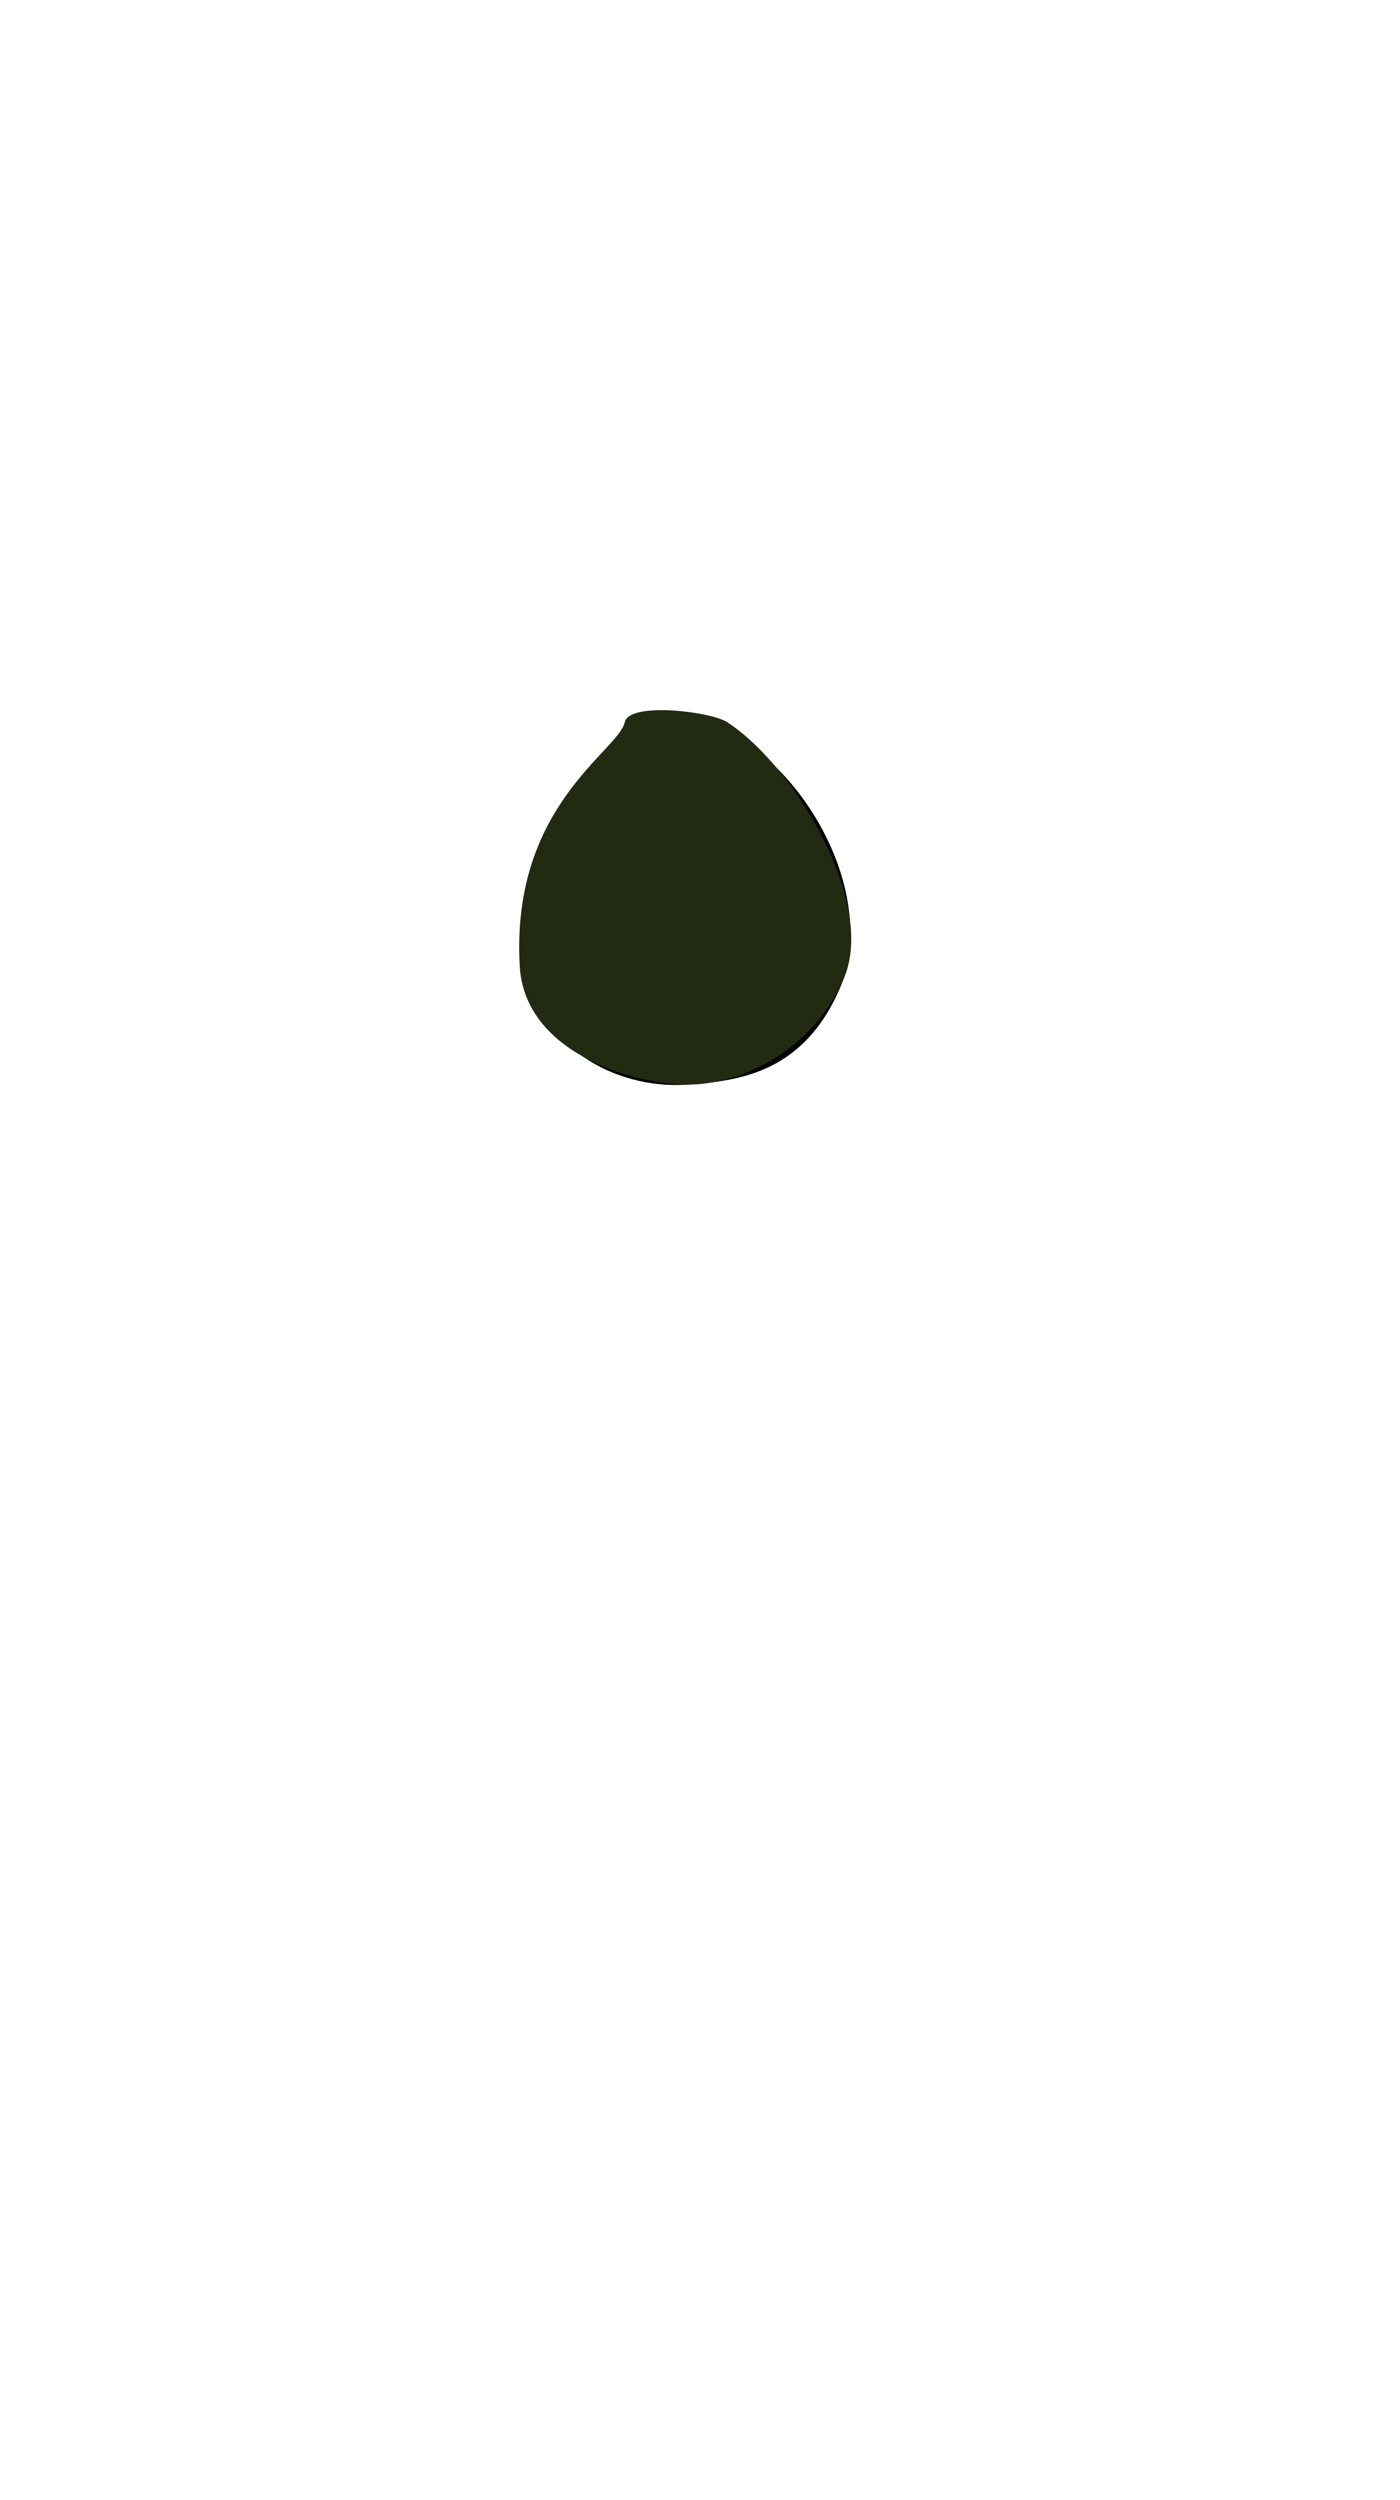 <svg viewBox="0 0 560 1e3"><g data-transform="belly" id="g6073" transform="matrix(1.015,0,0,1.006,-4.148,-2.573)"><path id="path6069" class="shadow" d="m274.8 433.8c20.7-1.5 47.7-4.5 61.9-42.4 13.1-44.3-27.8-99.6-59.9-101.5-40.1 6.2-61.8 42.8-63.9 96.9 2.2 31 33.1 49 61.9 47z"/><path style="fill-opacity:1;fill:#222a12" id="path6071" d="m274.8 433.8c20.8.1 49.4-13 61.9-42.4s-18.5-83.4-46-101.7c-6.5-4.3-38.7-8.2-40.4.0-2.6 11.6-44.9 33.3-41.4 96.8 1.8 34.8 45.1 47.2 65.9 47.3z"/></g></svg>